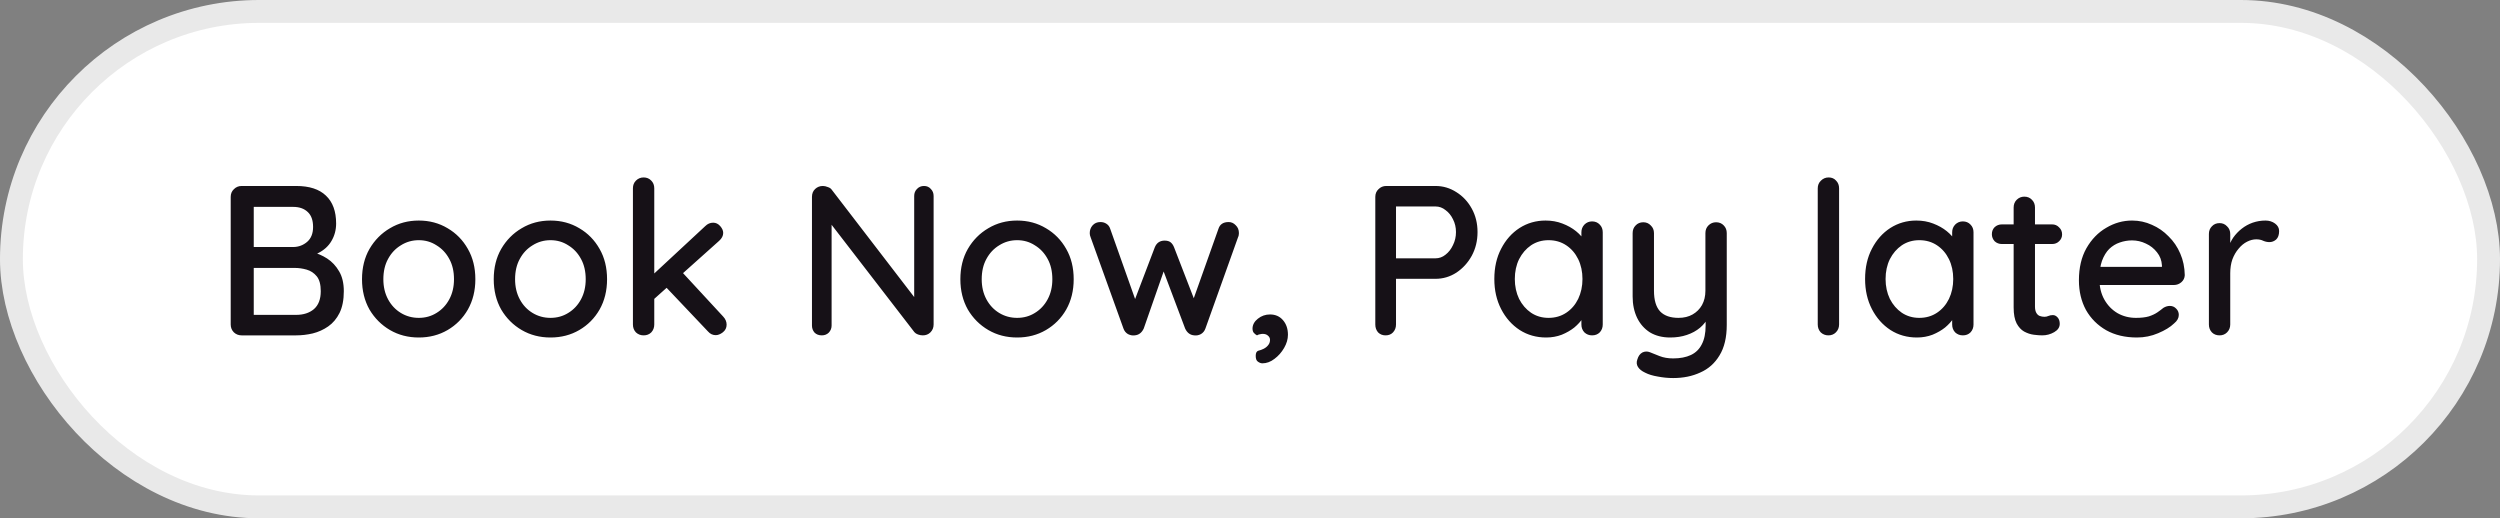 <svg width="164" height="34" viewBox="0 0 164 34" fill="none" xmlns="http://www.w3.org/2000/svg">
<rect x="0" y="0" width="164" height="34" fill="#808080" stroke="none"/>
<rect x="0.75" y="0.75" width="162.5" height="32.5" rx="16.25" fill="white"/>
<rect x="0.75" y="0.75" width="162.5" height="32.5" rx="16.25" stroke="#E9E9E9" stroke-width="1.5"/>
<path d="M19.432 12.2C20.291 12.2 20.939 12.41 21.378 12.83C21.826 13.25 22.05 13.861 22.05 14.664C22.05 15.084 21.947 15.467 21.742 15.812C21.546 16.148 21.252 16.414 20.86 16.61C20.477 16.806 19.997 16.909 19.418 16.918L19.446 16.4C19.754 16.4 20.085 16.442 20.44 16.526C20.804 16.61 21.145 16.755 21.462 16.96C21.779 17.165 22.041 17.445 22.246 17.8C22.451 18.145 22.554 18.579 22.554 19.102C22.554 19.671 22.461 20.147 22.274 20.53C22.087 20.903 21.84 21.197 21.532 21.412C21.224 21.627 20.883 21.781 20.51 21.874C20.146 21.958 19.787 22 19.432 22H15.848C15.652 22 15.484 21.935 15.344 21.804C15.204 21.664 15.134 21.491 15.134 21.286V12.914C15.134 12.709 15.204 12.541 15.344 12.41C15.484 12.27 15.652 12.2 15.848 12.2H19.432ZM19.236 13.572H16.478L16.646 13.348V16.358L16.492 16.204H19.264C19.6 16.195 19.894 16.083 20.146 15.868C20.407 15.644 20.538 15.317 20.538 14.888C20.538 14.449 20.421 14.123 20.188 13.908C19.955 13.684 19.637 13.572 19.236 13.572ZM19.334 17.576H16.548L16.646 17.478V20.782L16.534 20.656H19.418C19.903 20.656 20.295 20.53 20.594 20.278C20.893 20.017 21.042 19.625 21.042 19.102C21.042 18.663 20.953 18.337 20.776 18.122C20.599 17.907 20.379 17.763 20.118 17.688C19.857 17.613 19.595 17.576 19.334 17.576ZM31.183 18.318C31.183 19.065 31.019 19.727 30.692 20.306C30.366 20.875 29.922 21.323 29.363 21.65C28.802 21.977 28.172 22.14 27.473 22.14C26.773 22.14 26.142 21.977 25.582 21.65C25.023 21.323 24.575 20.875 24.238 20.306C23.912 19.727 23.748 19.065 23.748 18.318C23.748 17.562 23.912 16.899 24.238 16.33C24.575 15.751 25.023 15.299 25.582 14.972C26.142 14.636 26.773 14.468 27.473 14.468C28.172 14.468 28.802 14.636 29.363 14.972C29.922 15.299 30.366 15.751 30.692 16.33C31.019 16.899 31.183 17.562 31.183 18.318ZM29.782 18.318C29.782 17.805 29.68 17.361 29.474 16.988C29.269 16.605 28.989 16.307 28.634 16.092C28.289 15.868 27.902 15.756 27.473 15.756C27.043 15.756 26.651 15.868 26.297 16.092C25.942 16.307 25.662 16.605 25.456 16.988C25.251 17.361 25.148 17.805 25.148 18.318C25.148 18.813 25.251 19.251 25.456 19.634C25.662 20.017 25.942 20.315 26.297 20.53C26.651 20.745 27.043 20.852 27.473 20.852C27.902 20.852 28.289 20.745 28.634 20.53C28.989 20.315 29.269 20.017 29.474 19.634C29.68 19.251 29.782 18.813 29.782 18.318ZM39.823 18.318C39.823 19.065 39.66 19.727 39.333 20.306C39.006 20.875 38.563 21.323 38.003 21.65C37.443 21.977 36.813 22.14 36.113 22.14C35.413 22.14 34.783 21.977 34.223 21.65C33.663 21.323 33.215 20.875 32.879 20.306C32.552 19.727 32.389 19.065 32.389 18.318C32.389 17.562 32.552 16.899 32.879 16.33C33.215 15.751 33.663 15.299 34.223 14.972C34.783 14.636 35.413 14.468 36.113 14.468C36.813 14.468 37.443 14.636 38.003 14.972C38.563 15.299 39.006 15.751 39.333 16.33C39.66 16.899 39.823 17.562 39.823 18.318ZM38.423 18.318C38.423 17.805 38.32 17.361 38.115 16.988C37.91 16.605 37.63 16.307 37.275 16.092C36.93 15.868 36.542 15.756 36.113 15.756C35.684 15.756 35.292 15.868 34.937 16.092C34.582 16.307 34.302 16.605 34.097 16.988C33.892 17.361 33.789 17.805 33.789 18.318C33.789 18.813 33.892 19.251 34.097 19.634C34.302 20.017 34.582 20.315 34.937 20.53C35.292 20.745 35.684 20.852 36.113 20.852C36.542 20.852 36.93 20.745 37.275 20.53C37.63 20.315 37.91 20.017 38.115 19.634C38.32 19.251 38.423 18.813 38.423 18.318ZM42.22 22C42.024 22 41.856 21.935 41.716 21.804C41.585 21.664 41.52 21.491 41.52 21.286V12.354C41.52 12.149 41.585 11.981 41.716 11.85C41.856 11.71 42.024 11.64 42.22 11.64C42.425 11.64 42.593 11.71 42.724 11.85C42.854 11.981 42.92 12.149 42.92 12.354V21.286C42.92 21.491 42.854 21.664 42.724 21.804C42.593 21.935 42.425 22 42.22 22ZM46.784 14.608C46.961 14.608 47.115 14.683 47.246 14.832C47.376 14.981 47.442 15.131 47.442 15.28C47.442 15.467 47.353 15.639 47.176 15.798L42.794 19.718L42.738 18.108L46.266 14.832C46.415 14.683 46.588 14.608 46.784 14.608ZM46.952 21.986C46.756 21.986 46.588 21.907 46.448 21.748L43.648 18.794L44.712 17.814L47.442 20.768C47.591 20.927 47.666 21.104 47.666 21.3C47.666 21.505 47.582 21.673 47.414 21.804C47.255 21.925 47.101 21.986 46.952 21.986ZM60.615 12.2C60.801 12.2 60.951 12.265 61.063 12.396C61.184 12.517 61.245 12.671 61.245 12.858V21.286C61.245 21.491 61.175 21.664 61.035 21.804C60.904 21.935 60.736 22 60.531 22C60.438 22 60.335 21.981 60.223 21.944C60.12 21.907 60.041 21.855 59.985 21.79L54.231 14.328L54.553 14.146V21.356C54.553 21.533 54.492 21.687 54.371 21.818C54.249 21.939 54.096 22 53.909 22C53.713 22 53.554 21.939 53.433 21.818C53.321 21.687 53.265 21.533 53.265 21.356V12.914C53.265 12.699 53.335 12.527 53.475 12.396C53.615 12.265 53.783 12.2 53.979 12.2C54.081 12.2 54.189 12.223 54.301 12.27C54.422 12.307 54.511 12.368 54.567 12.452L60.181 19.76L59.971 19.956V12.858C59.971 12.671 60.032 12.517 60.153 12.396C60.274 12.265 60.428 12.2 60.615 12.2ZM70.434 18.318C70.434 19.065 70.271 19.727 69.944 20.306C69.618 20.875 69.174 21.323 68.614 21.65C68.054 21.977 67.424 22.14 66.724 22.14C66.024 22.14 65.394 21.977 64.834 21.65C64.274 21.323 63.826 20.875 63.49 20.306C63.164 19.727 63 19.065 63 18.318C63 17.562 63.164 16.899 63.49 16.33C63.826 15.751 64.274 15.299 64.834 14.972C65.394 14.636 66.024 14.468 66.724 14.468C67.424 14.468 68.054 14.636 68.614 14.972C69.174 15.299 69.618 15.751 69.944 16.33C70.271 16.899 70.434 17.562 70.434 18.318ZM69.034 18.318C69.034 17.805 68.932 17.361 68.726 16.988C68.521 16.605 68.241 16.307 67.886 16.092C67.541 15.868 67.154 15.756 66.724 15.756C66.295 15.756 65.903 15.868 65.548 16.092C65.194 16.307 64.914 16.605 64.708 16.988C64.503 17.361 64.4 17.805 64.4 18.318C64.4 18.813 64.503 19.251 64.708 19.634C64.914 20.017 65.194 20.315 65.548 20.53C65.903 20.745 66.295 20.852 66.724 20.852C67.154 20.852 67.541 20.745 67.886 20.53C68.241 20.315 68.521 20.017 68.726 19.634C68.932 19.251 69.034 18.813 69.034 18.318ZM80.601 14.566C80.778 14.566 80.932 14.636 81.063 14.776C81.203 14.907 81.273 15.079 81.273 15.294C81.273 15.341 81.268 15.387 81.259 15.434C81.25 15.481 81.236 15.523 81.217 15.56L79.075 21.552C79.019 21.711 78.921 21.832 78.781 21.916C78.641 21.991 78.496 22.019 78.347 22C78.076 21.981 77.876 21.832 77.745 21.552L76.163 17.352L76.485 17.38L75.029 21.552C74.898 21.832 74.698 21.981 74.427 22C74.287 22.019 74.142 21.991 73.993 21.916C73.853 21.832 73.755 21.711 73.699 21.552L71.543 15.56C71.506 15.476 71.487 15.387 71.487 15.294C71.487 15.098 71.548 14.93 71.669 14.79C71.8 14.641 71.972 14.566 72.187 14.566C72.336 14.566 72.467 14.603 72.579 14.678C72.7 14.753 72.784 14.865 72.831 15.014L74.623 20.068L74.301 20.04L75.757 16.218C75.878 15.929 76.093 15.784 76.401 15.784C76.569 15.784 76.7 15.821 76.793 15.896C76.886 15.971 76.961 16.078 77.017 16.218L78.501 20.054L78.123 20.096L79.929 15.014C80.022 14.715 80.246 14.566 80.601 14.566ZM84.489 21.958C84.489 22.247 84.405 22.537 84.237 22.826C84.069 23.115 83.859 23.353 83.607 23.54C83.355 23.736 83.089 23.834 82.809 23.834C82.716 23.834 82.618 23.797 82.515 23.722C82.421 23.657 82.375 23.531 82.375 23.344C82.375 23.157 82.431 23.045 82.543 23.008C82.664 22.98 82.781 22.938 82.893 22.882C83.023 22.817 83.126 22.733 83.201 22.63C83.275 22.537 83.313 22.425 83.313 22.294C83.313 22.182 83.266 22.089 83.173 22.014C83.089 21.939 82.977 21.902 82.837 21.902C82.781 21.902 82.716 21.911 82.641 21.93C82.576 21.939 82.515 21.963 82.459 22C82.375 21.953 82.305 21.897 82.249 21.832C82.193 21.767 82.165 21.669 82.165 21.538C82.174 21.295 82.291 21.085 82.515 20.908C82.748 20.721 83.014 20.628 83.313 20.628C83.668 20.628 83.952 20.754 84.167 21.006C84.382 21.258 84.489 21.575 84.489 21.958ZM94.168 12.2C94.663 12.2 95.12 12.335 95.54 12.606C95.96 12.867 96.296 13.227 96.548 13.684C96.8 14.141 96.926 14.655 96.926 15.224C96.926 15.793 96.8 16.311 96.548 16.778C96.296 17.235 95.96 17.604 95.54 17.884C95.12 18.155 94.663 18.29 94.168 18.29H91.466L91.578 18.066V21.286C91.578 21.491 91.513 21.664 91.382 21.804C91.261 21.935 91.097 22 90.892 22C90.696 22 90.533 21.935 90.402 21.804C90.281 21.664 90.22 21.491 90.22 21.286V12.914C90.22 12.709 90.29 12.541 90.43 12.41C90.57 12.27 90.738 12.2 90.934 12.2H94.168ZM94.168 16.946C94.411 16.946 94.63 16.867 94.826 16.708C95.031 16.549 95.195 16.339 95.316 16.078C95.447 15.817 95.512 15.532 95.512 15.224C95.512 14.916 95.447 14.636 95.316 14.384C95.195 14.132 95.031 13.931 94.826 13.782C94.63 13.623 94.411 13.544 94.168 13.544H91.438L91.578 13.334V17.128L91.452 16.946H94.168ZM104.44 14.524C104.645 14.524 104.813 14.594 104.944 14.734C105.074 14.865 105.14 15.033 105.14 15.238V21.286C105.14 21.491 105.074 21.664 104.944 21.804C104.813 21.935 104.645 22 104.44 22C104.244 22 104.076 21.935 103.936 21.804C103.805 21.664 103.74 21.491 103.74 21.286V20.278L104.034 20.32C104.034 20.488 103.964 20.675 103.824 20.88C103.693 21.085 103.511 21.286 103.278 21.482C103.044 21.669 102.769 21.827 102.452 21.958C102.134 22.079 101.794 22.14 101.43 22.14C100.786 22.14 100.207 21.977 99.694 21.65C99.18 21.314 98.774 20.857 98.476 20.278C98.177 19.699 98.028 19.041 98.028 18.304C98.028 17.548 98.177 16.885 98.476 16.316C98.774 15.737 99.176 15.285 99.68 14.958C100.193 14.631 100.762 14.468 101.388 14.468C101.789 14.468 102.158 14.533 102.494 14.664C102.839 14.795 103.138 14.963 103.39 15.168C103.642 15.373 103.833 15.593 103.964 15.826C104.104 16.05 104.174 16.265 104.174 16.47L103.74 16.512V15.238C103.74 15.042 103.805 14.874 103.936 14.734C104.076 14.594 104.244 14.524 104.44 14.524ZM101.584 20.852C102.022 20.852 102.41 20.74 102.746 20.516C103.082 20.292 103.343 19.989 103.53 19.606C103.716 19.214 103.81 18.78 103.81 18.304C103.81 17.819 103.716 17.385 103.53 17.002C103.343 16.619 103.082 16.316 102.746 16.092C102.41 15.868 102.022 15.756 101.584 15.756C101.154 15.756 100.772 15.868 100.436 16.092C100.109 16.316 99.848 16.619 99.652 17.002C99.465 17.385 99.372 17.819 99.372 18.304C99.372 18.78 99.465 19.214 99.652 19.606C99.848 19.989 100.109 20.292 100.436 20.516C100.772 20.74 101.154 20.852 101.584 20.852ZM112.575 14.58C112.78 14.58 112.948 14.65 113.079 14.79C113.21 14.921 113.275 15.089 113.275 15.294V21.314C113.275 22.135 113.116 22.803 112.799 23.316C112.491 23.829 112.071 24.203 111.539 24.436C111.016 24.679 110.424 24.8 109.761 24.8C109.425 24.8 109.089 24.767 108.753 24.702C108.417 24.646 108.142 24.562 107.927 24.45C107.703 24.347 107.544 24.221 107.451 24.072C107.358 23.923 107.344 23.759 107.409 23.582C107.474 23.358 107.586 23.204 107.745 23.12C107.904 23.045 108.067 23.041 108.235 23.106C108.394 23.171 108.604 23.255 108.865 23.358C109.126 23.461 109.425 23.512 109.761 23.512C110.218 23.512 110.606 23.437 110.923 23.288C111.24 23.139 111.478 22.905 111.637 22.588C111.805 22.271 111.889 21.86 111.889 21.356V20.39L112.113 20.726C111.964 21.034 111.768 21.291 111.525 21.496C111.282 21.701 110.993 21.86 110.657 21.972C110.33 22.084 109.966 22.14 109.565 22.14C109.052 22.14 108.608 22.028 108.235 21.804C107.871 21.571 107.591 21.253 107.395 20.852C107.199 20.441 107.101 19.975 107.101 19.452V15.294C107.101 15.089 107.166 14.921 107.297 14.79C107.428 14.65 107.596 14.58 107.801 14.58C107.997 14.58 108.16 14.65 108.291 14.79C108.431 14.921 108.501 15.089 108.501 15.294V19.074C108.501 19.69 108.636 20.143 108.907 20.432C109.178 20.712 109.579 20.852 110.111 20.852C110.466 20.852 110.774 20.777 111.035 20.628C111.296 20.479 111.502 20.273 111.651 20.012C111.8 19.741 111.875 19.429 111.875 19.074V15.294C111.875 15.089 111.94 14.921 112.071 14.79C112.211 14.65 112.379 14.58 112.575 14.58ZM120.644 21.286C120.644 21.491 120.574 21.664 120.434 21.804C120.304 21.935 120.14 22 119.944 22C119.748 22 119.58 21.935 119.44 21.804C119.31 21.664 119.244 21.491 119.244 21.286V12.354C119.244 12.149 119.314 11.981 119.454 11.85C119.594 11.71 119.762 11.64 119.958 11.64C120.164 11.64 120.327 11.71 120.448 11.85C120.579 11.981 120.644 12.149 120.644 12.354V21.286ZM128.762 14.524C128.967 14.524 129.135 14.594 129.266 14.734C129.397 14.865 129.462 15.033 129.462 15.238V21.286C129.462 21.491 129.397 21.664 129.266 21.804C129.135 21.935 128.967 22 128.762 22C128.566 22 128.398 21.935 128.258 21.804C128.127 21.664 128.062 21.491 128.062 21.286V20.278L128.356 20.32C128.356 20.488 128.286 20.675 128.146 20.88C128.015 21.085 127.833 21.286 127.6 21.482C127.367 21.669 127.091 21.827 126.774 21.958C126.457 22.079 126.116 22.14 125.752 22.14C125.108 22.14 124.529 21.977 124.016 21.65C123.503 21.314 123.097 20.857 122.798 20.278C122.499 19.699 122.35 19.041 122.35 18.304C122.35 17.548 122.499 16.885 122.798 16.316C123.097 15.737 123.498 15.285 124.002 14.958C124.515 14.631 125.085 14.468 125.71 14.468C126.111 14.468 126.48 14.533 126.816 14.664C127.161 14.795 127.46 14.963 127.712 15.168C127.964 15.373 128.155 15.593 128.286 15.826C128.426 16.05 128.496 16.265 128.496 16.47L128.062 16.512V15.238C128.062 15.042 128.127 14.874 128.258 14.734C128.398 14.594 128.566 14.524 128.762 14.524ZM125.906 20.852C126.345 20.852 126.732 20.74 127.068 20.516C127.404 20.292 127.665 19.989 127.852 19.606C128.039 19.214 128.132 18.78 128.132 18.304C128.132 17.819 128.039 17.385 127.852 17.002C127.665 16.619 127.404 16.316 127.068 16.092C126.732 15.868 126.345 15.756 125.906 15.756C125.477 15.756 125.094 15.868 124.758 16.092C124.431 16.316 124.17 16.619 123.974 17.002C123.787 17.385 123.694 17.819 123.694 18.304C123.694 18.78 123.787 19.214 123.974 19.606C124.17 19.989 124.431 20.292 124.758 20.516C125.094 20.74 125.477 20.852 125.906 20.852ZM131.325 14.72H134.615C134.802 14.72 134.956 14.785 135.077 14.916C135.208 15.037 135.273 15.191 135.273 15.378C135.273 15.555 135.208 15.705 135.077 15.826C134.956 15.947 134.802 16.008 134.615 16.008H131.325C131.139 16.008 130.98 15.947 130.849 15.826C130.728 15.695 130.667 15.541 130.667 15.364C130.667 15.177 130.728 15.023 130.849 14.902C130.98 14.781 131.139 14.72 131.325 14.72ZM132.795 12.9C133.001 12.9 133.169 12.97 133.299 13.11C133.43 13.241 133.495 13.409 133.495 13.614V20.11C133.495 20.278 133.523 20.413 133.579 20.516C133.635 20.619 133.71 20.689 133.803 20.726C133.906 20.763 134.009 20.782 134.111 20.782C134.214 20.782 134.303 20.763 134.377 20.726C134.461 20.689 134.559 20.67 134.671 20.67C134.783 20.67 134.886 20.721 134.979 20.824C135.073 20.927 135.119 21.067 135.119 21.244C135.119 21.468 134.998 21.65 134.755 21.79C134.513 21.93 134.251 22 133.971 22C133.813 22 133.626 21.986 133.411 21.958C133.197 21.93 132.987 21.86 132.781 21.748C132.585 21.636 132.422 21.459 132.291 21.216C132.161 20.964 132.095 20.614 132.095 20.166V13.614C132.095 13.409 132.161 13.241 132.291 13.11C132.431 12.97 132.599 12.9 132.795 12.9ZM140.185 22.14C139.411 22.14 138.739 21.981 138.169 21.664C137.6 21.337 137.157 20.894 136.839 20.334C136.531 19.765 136.377 19.116 136.377 18.388C136.377 17.567 136.541 16.867 136.867 16.288C137.203 15.7 137.637 15.252 138.169 14.944C138.701 14.627 139.266 14.468 139.863 14.468C140.321 14.468 140.755 14.561 141.165 14.748C141.576 14.925 141.94 15.177 142.257 15.504C142.584 15.821 142.841 16.199 143.027 16.638C143.214 17.067 143.312 17.539 143.321 18.052C143.312 18.239 143.237 18.393 143.097 18.514C142.957 18.635 142.794 18.696 142.607 18.696H137.161L136.825 17.506H142.089L141.823 17.758V17.408C141.805 17.081 141.697 16.797 141.501 16.554C141.305 16.302 141.063 16.111 140.773 15.98C140.484 15.84 140.181 15.77 139.863 15.77C139.583 15.77 139.313 15.817 139.051 15.91C138.799 15.994 138.571 16.134 138.365 16.33C138.169 16.526 138.011 16.787 137.889 17.114C137.777 17.431 137.721 17.828 137.721 18.304C137.721 18.817 137.829 19.265 138.043 19.648C138.258 20.031 138.547 20.329 138.911 20.544C139.275 20.749 139.677 20.852 140.115 20.852C140.461 20.852 140.745 20.819 140.969 20.754C141.193 20.679 141.38 20.591 141.529 20.488C141.679 20.385 141.809 20.287 141.921 20.194C142.061 20.11 142.201 20.068 142.341 20.068C142.509 20.068 142.649 20.129 142.761 20.25C142.873 20.362 142.929 20.497 142.929 20.656C142.929 20.861 142.827 21.048 142.621 21.216C142.369 21.459 142.019 21.673 141.571 21.86C141.133 22.047 140.671 22.14 140.185 22.14ZM145.604 22C145.398 22 145.23 21.935 145.1 21.804C144.969 21.664 144.904 21.491 144.904 21.286V15.35C144.904 15.145 144.969 14.977 145.1 14.846C145.23 14.706 145.398 14.636 145.604 14.636C145.8 14.636 145.963 14.706 146.094 14.846C146.234 14.977 146.304 15.145 146.304 15.35V16.918L146.164 16.316C146.238 16.055 146.35 15.812 146.5 15.588C146.658 15.364 146.845 15.168 147.06 15C147.274 14.832 147.512 14.701 147.774 14.608C148.044 14.515 148.324 14.468 148.614 14.468C148.856 14.468 149.066 14.533 149.244 14.664C149.421 14.795 149.51 14.958 149.51 15.154C149.51 15.406 149.444 15.593 149.314 15.714C149.183 15.826 149.038 15.882 148.88 15.882C148.74 15.882 148.604 15.854 148.474 15.798C148.343 15.733 148.189 15.7 148.012 15.7C147.816 15.7 147.615 15.751 147.41 15.854C147.204 15.957 147.018 16.111 146.85 16.316C146.682 16.512 146.546 16.745 146.444 17.016C146.35 17.287 146.304 17.59 146.304 17.926V21.286C146.304 21.491 146.234 21.664 146.094 21.804C145.963 21.935 145.8 22 145.604 22Z" fill="#161117"/>
</svg>
